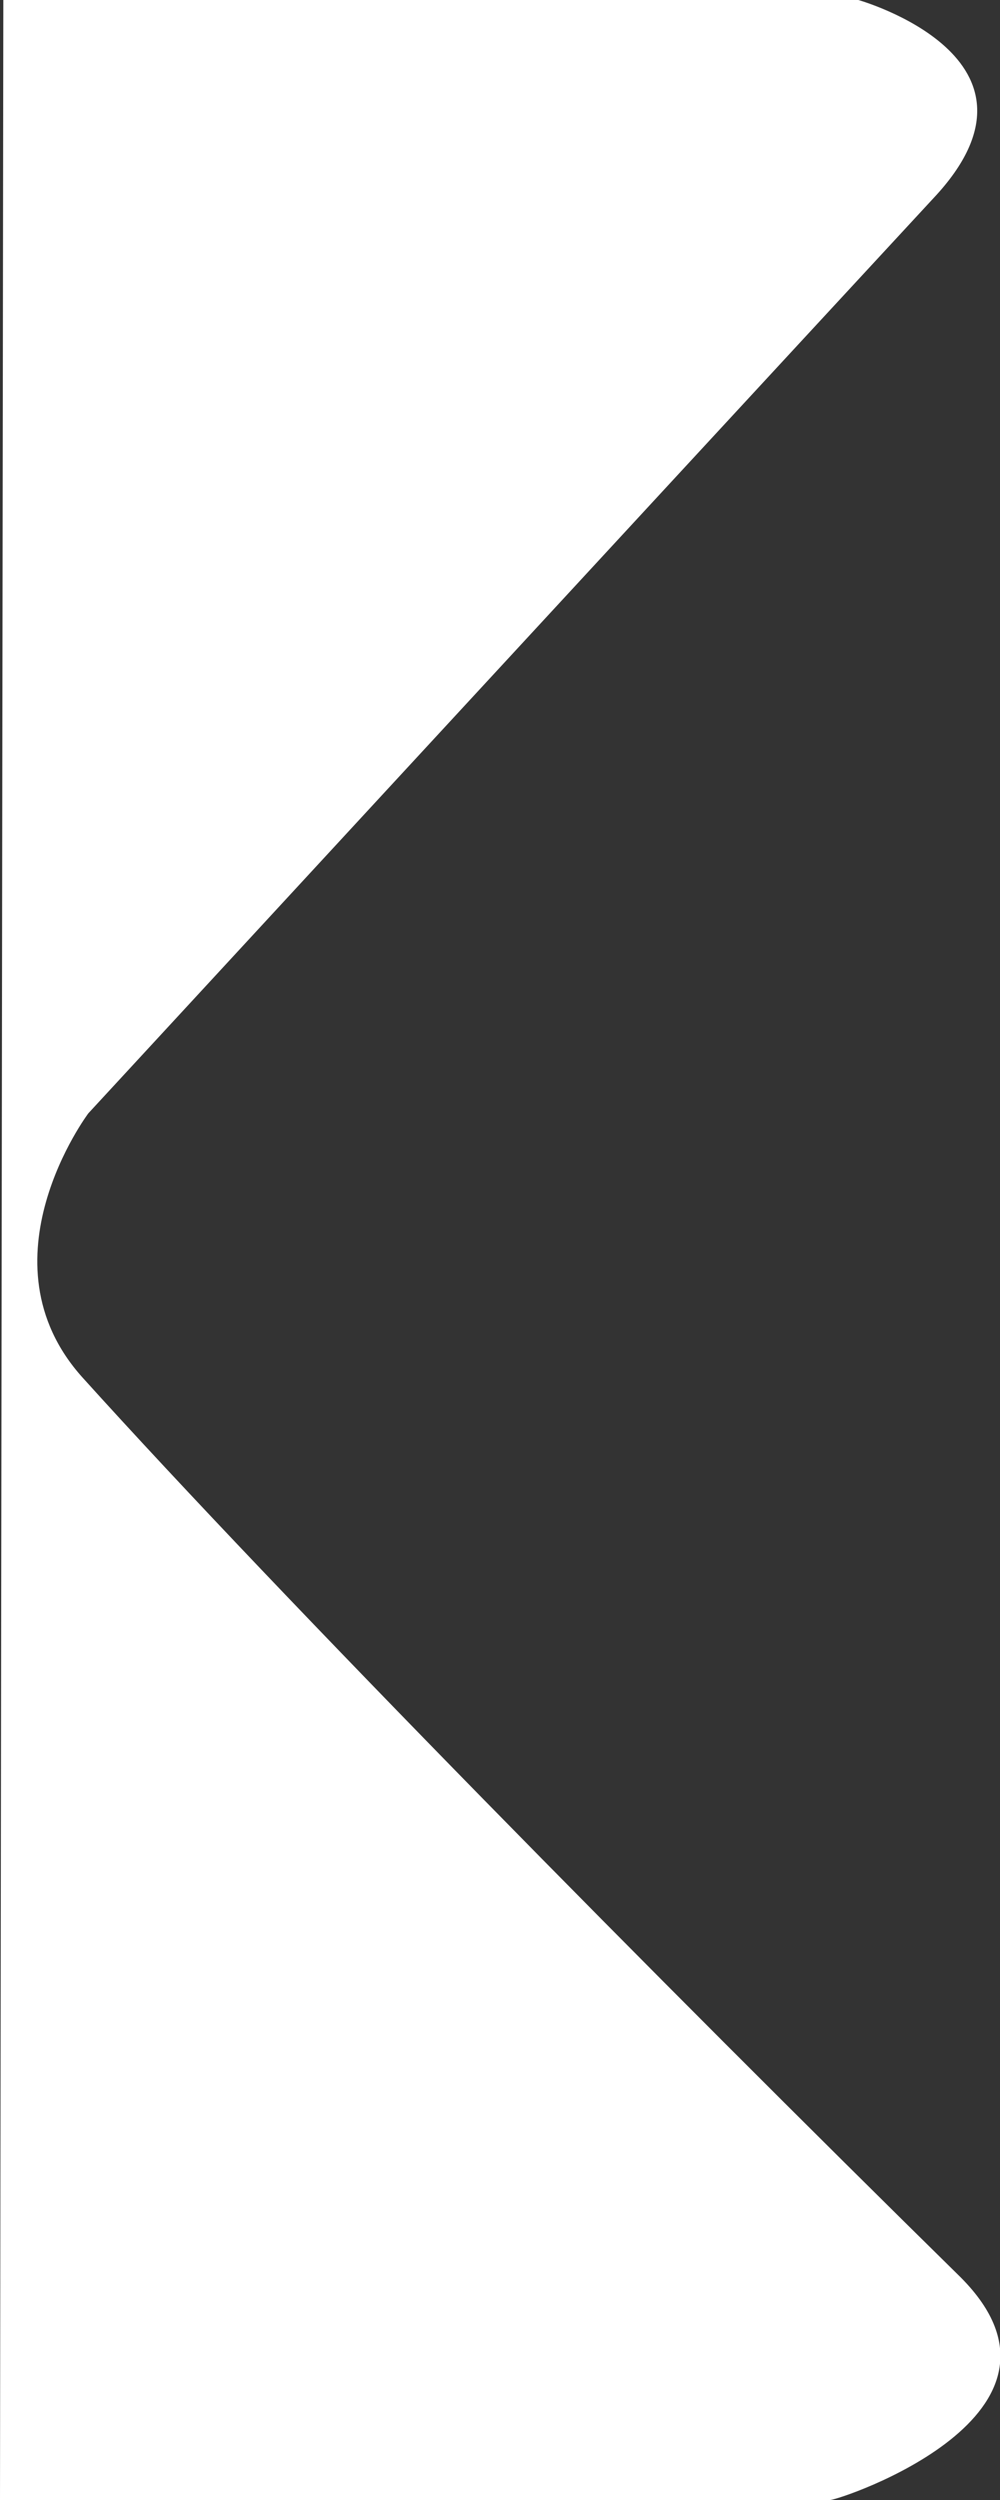 <svg xmlns="http://www.w3.org/2000/svg" width="12" height="30" viewBox="0 0 12 30"><rect x="0" y="0" width="12" height="30" fill="#333333" stroke="none"/><path fill="#fff" d="M.04 0H10.3s2.48.7.9 2.38C7.26 6.64 1.06 13.36 1.06 13.36s-1.33 1.77-.07 3.17c2.4 2.66 6.9 7.22 10.54 10.8C13.16 28.97 10.08 30 9.96 30H0z"/></svg>